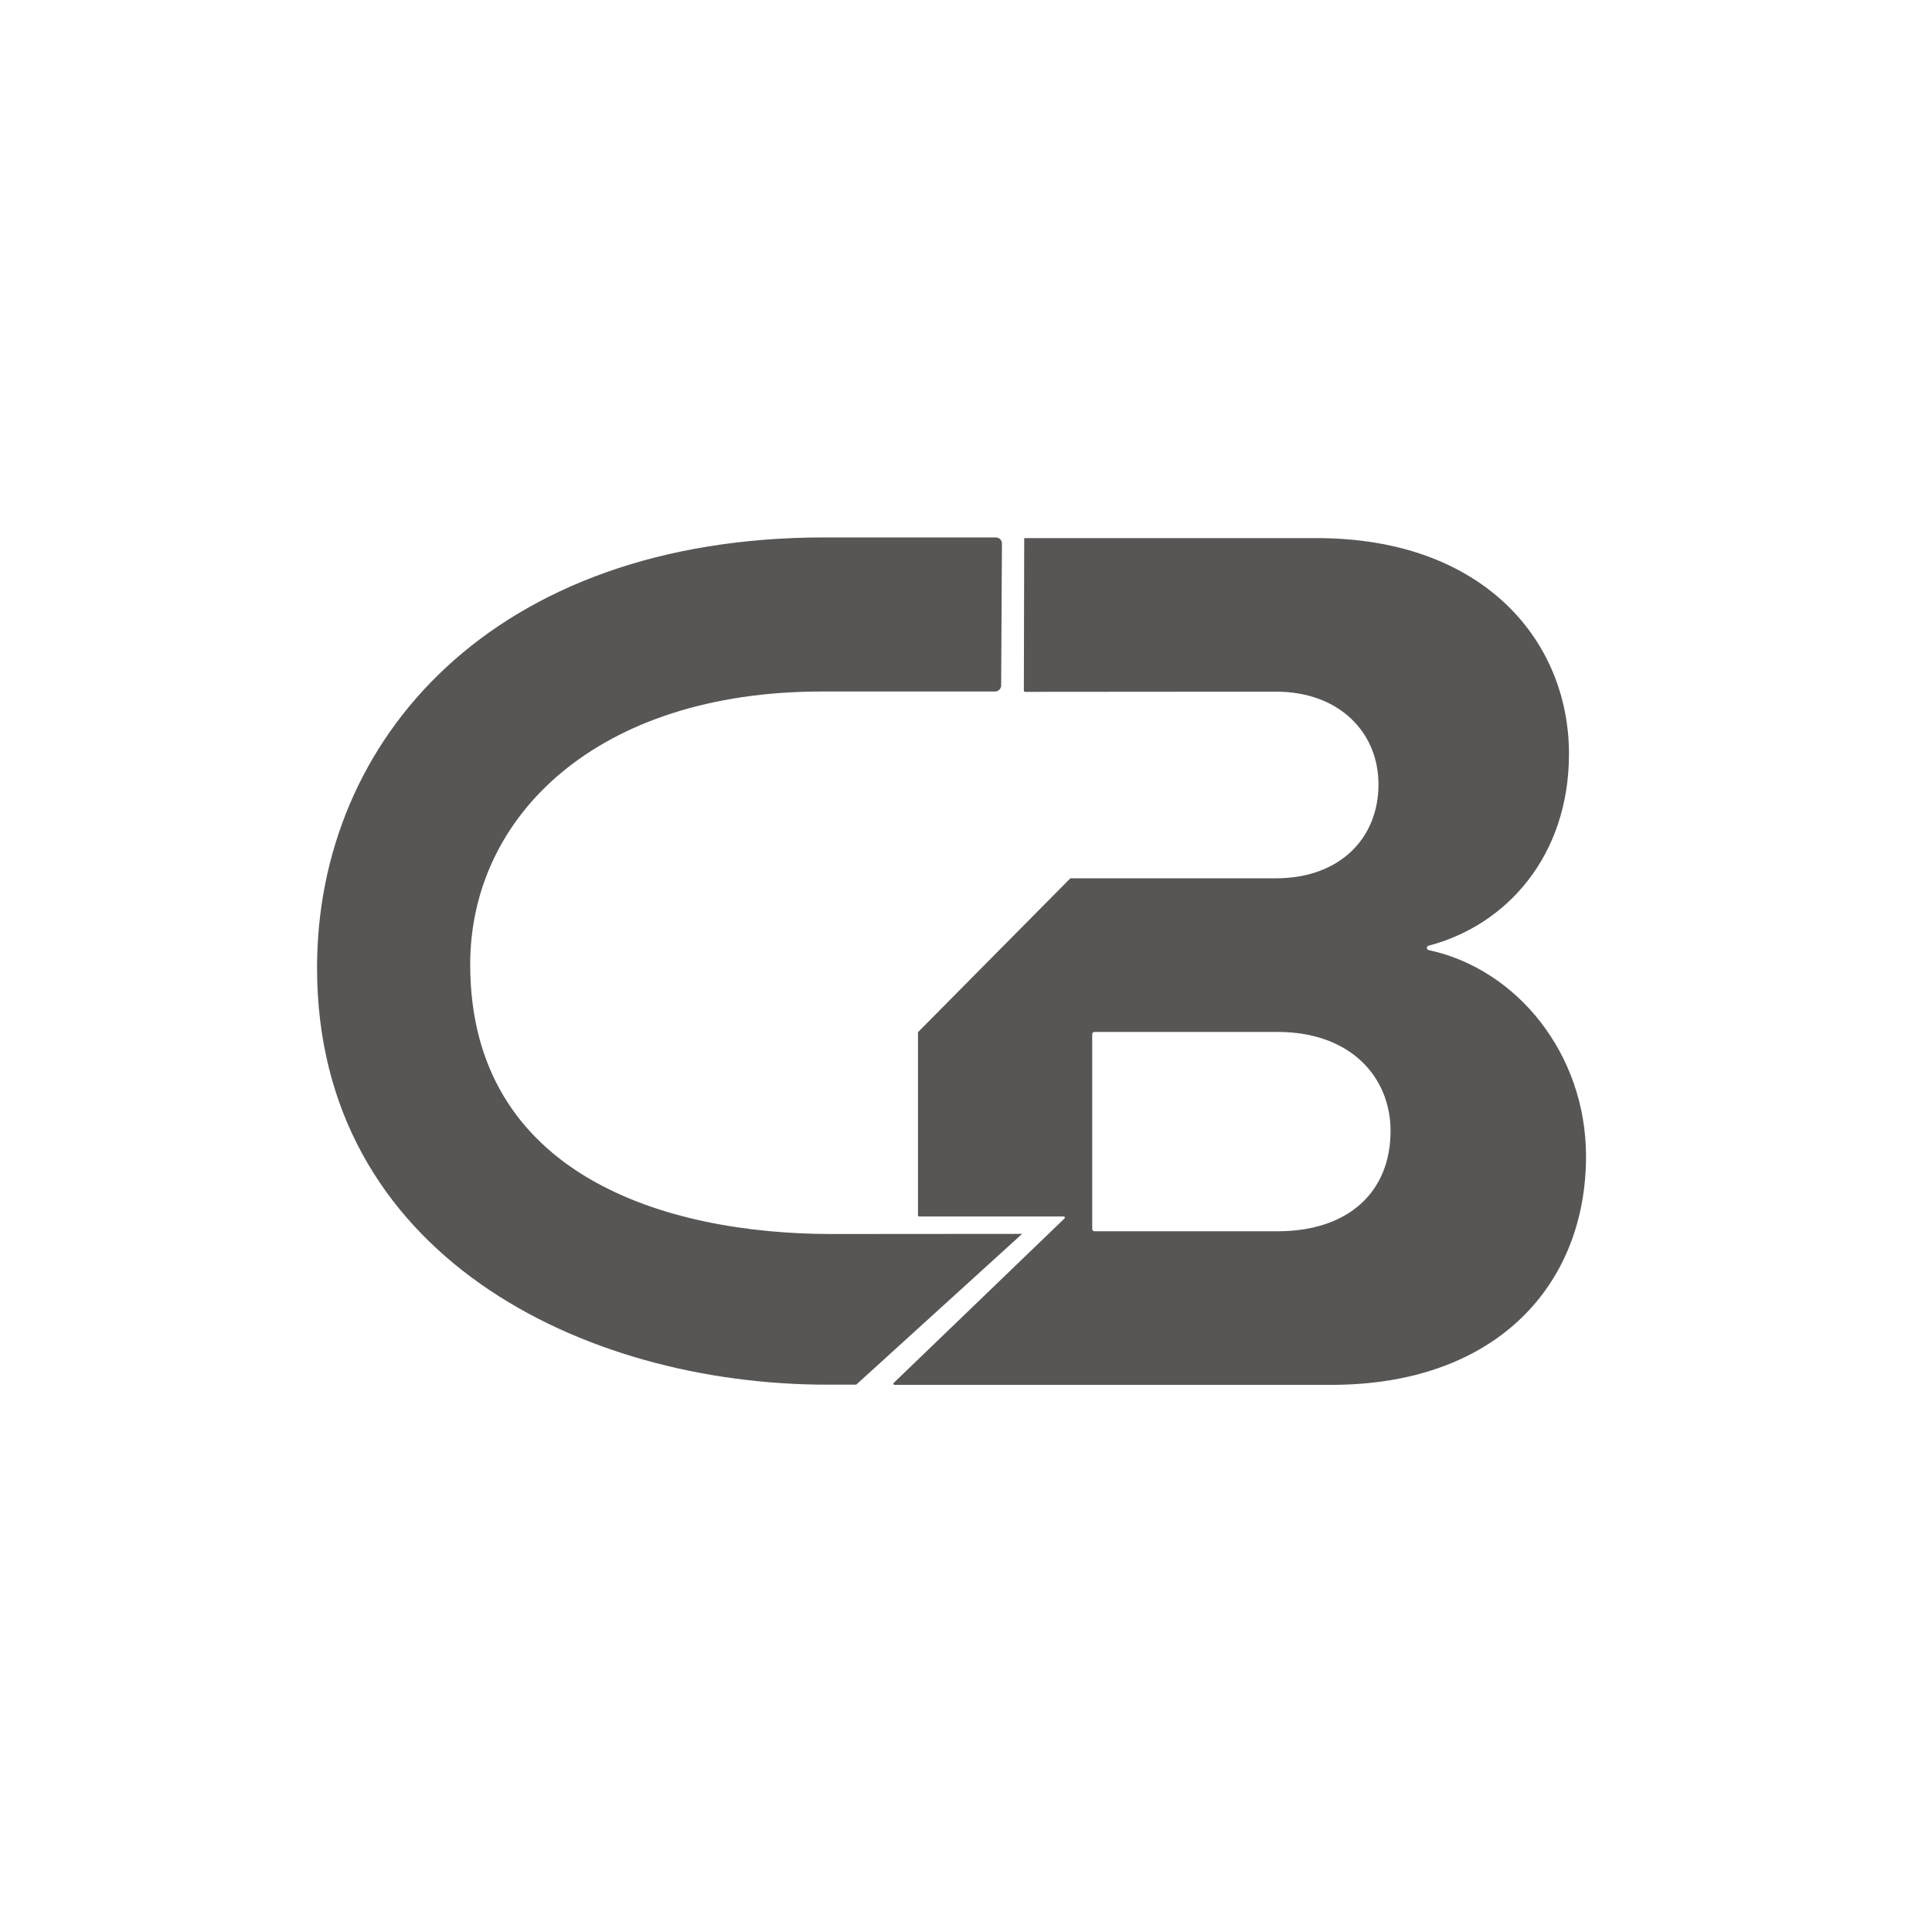<svg xmlns="http://www.w3.org/2000/svg" viewBox="0 0 4000 4000"><path fill="#585655" d="M1900.6 2138.1v378.1c0 1.3 1.1 2.4 2.4 2.4h299.3c2.2 0 3.3 2.5 1.7 4l-353.7 340.6c-1.5 1.5-.5 4 1.7 4h904.1c345.4 0 527.6-210.3 527.6-473.1 0-212.1-143.1-387.9-325.6-427-5-1.1-5.2-7.9-.2-9.2 161.1-42.1 290.5-185.9 290.5-397 0-233.9-176.8-446.8-522.2-446.8h-604.1c-1.5.2-2.3 2-1.6 3.3l-.7 310.8c0 .8.1 1.5.2 2.2.2 1.2 1.2 2 2.5 2l519.4-.4c130.5 0 212.1 84.1 212.1 191.9 0 113-81.6 194.5-212.1 194.5h-424.7c-.7 0-1.3.3-1.8.7l-314.1 317.2c-.5.6-.7 1.2-.7 1.8zm744.5 411.1h-378.9c-2.7 0-4.9-2.1-4.9-4.8v-403.1c0-2.6 2.2-4.8 4.9-4.8h378.9c152.3 0 233.9 94.6 233.9 205 0 126.2-87 207.7-233.9 207.7z"/><path fill="#585655" d="M2074.4 1125.2l-1.6 294.1c0 6.8-5.8 12.4-12.9 12.4h-358.8c-464.1 0-728.5 257.7-727.6 566.8 1.2 435.7 405.4 556.4 748.7 556.4l394-.3-343.5 312.2h-60.5c-505.5 0-1055.8-268.6-1055.8-863.1 0-473 364.9-891 1050.5-891h354.7c7.1 0 12.9 5.6 12.8 12.5z"/></svg>